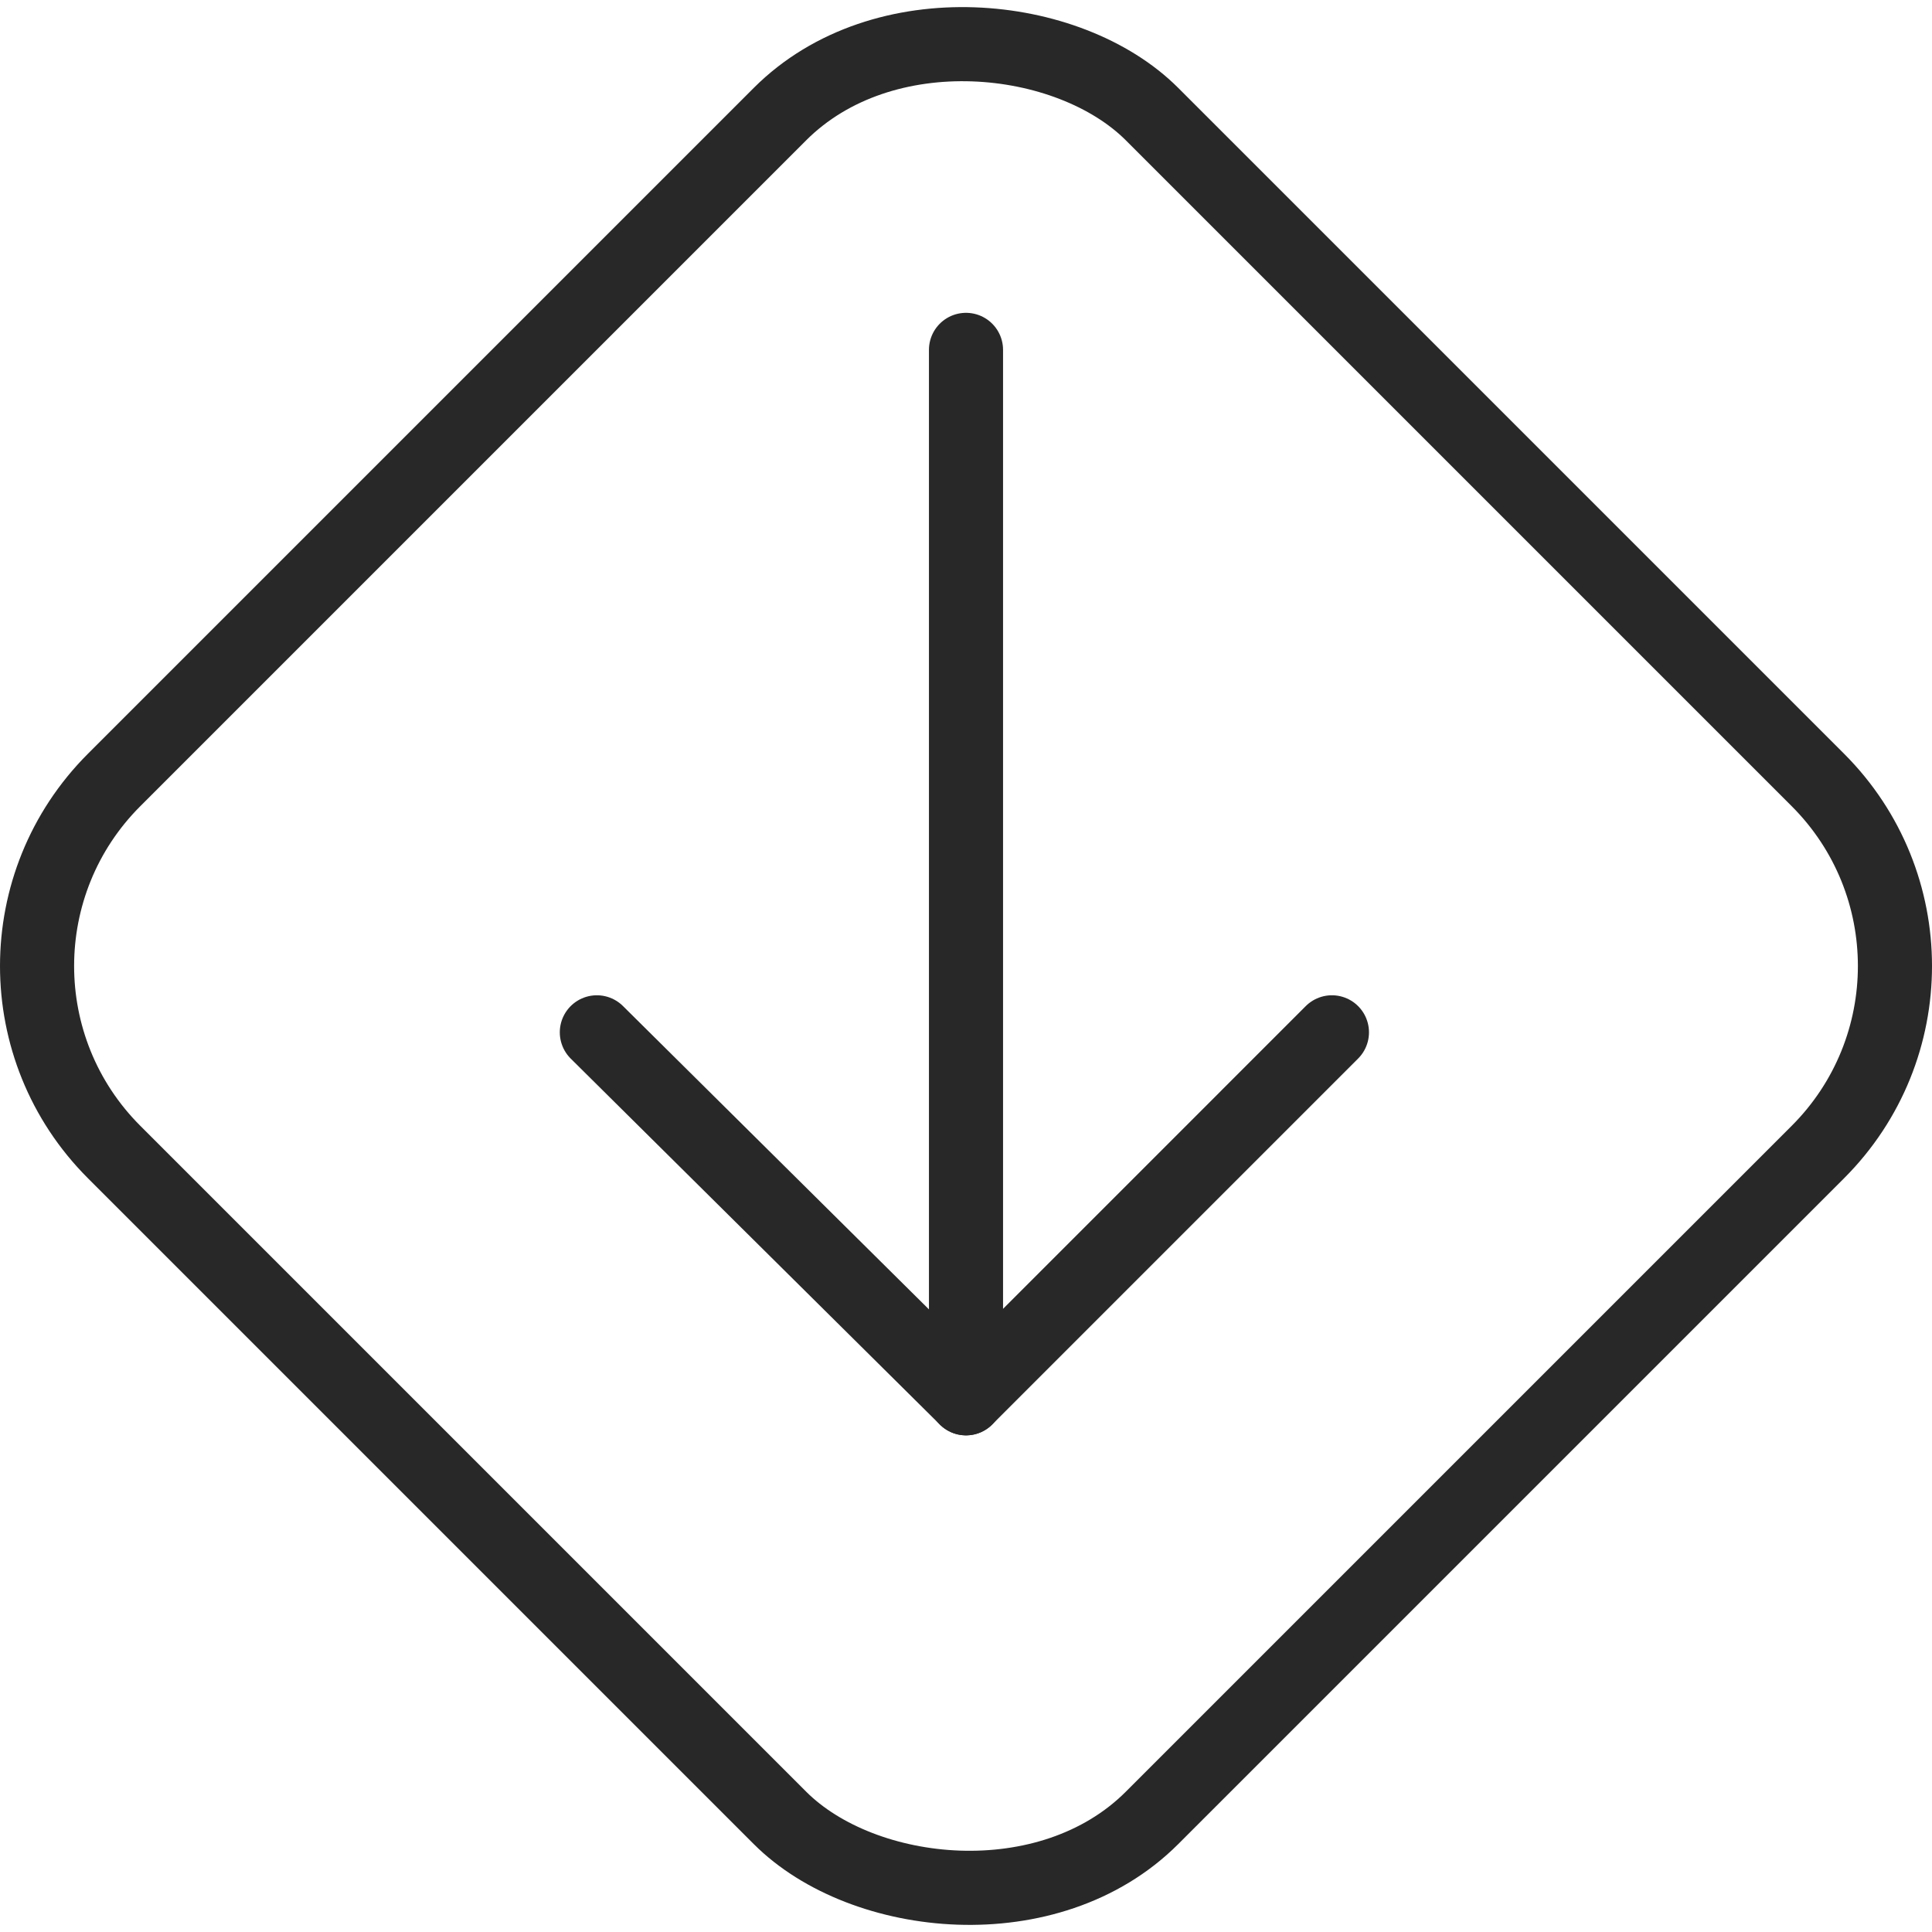 <svg id="LOW" xmlns="http://www.w3.org/2000/svg" viewBox="0 0 521.38 521.38"><defs><style>.cls-1,.cls-2{fill:none;stroke:#282828;stroke-width:20px;}.cls-1{stroke-linecap:round;stroke-linejoin:round;}.cls-2{stroke-miterlimit:10;}</style></defs><title>LowPriority</title><line class="cls-1" x1="260.69" y1="377.35" x2="359.44" y2="278.59"/><polyline class="cls-1" points="260.69 94.42 260.69 377.35 161.07 278.59"/><rect class="cls-2" x="62.63" y="62.63" width="396.12" height="396.12" rx="71" transform="translate(-107.98 260.69) rotate(-45)"/></svg>